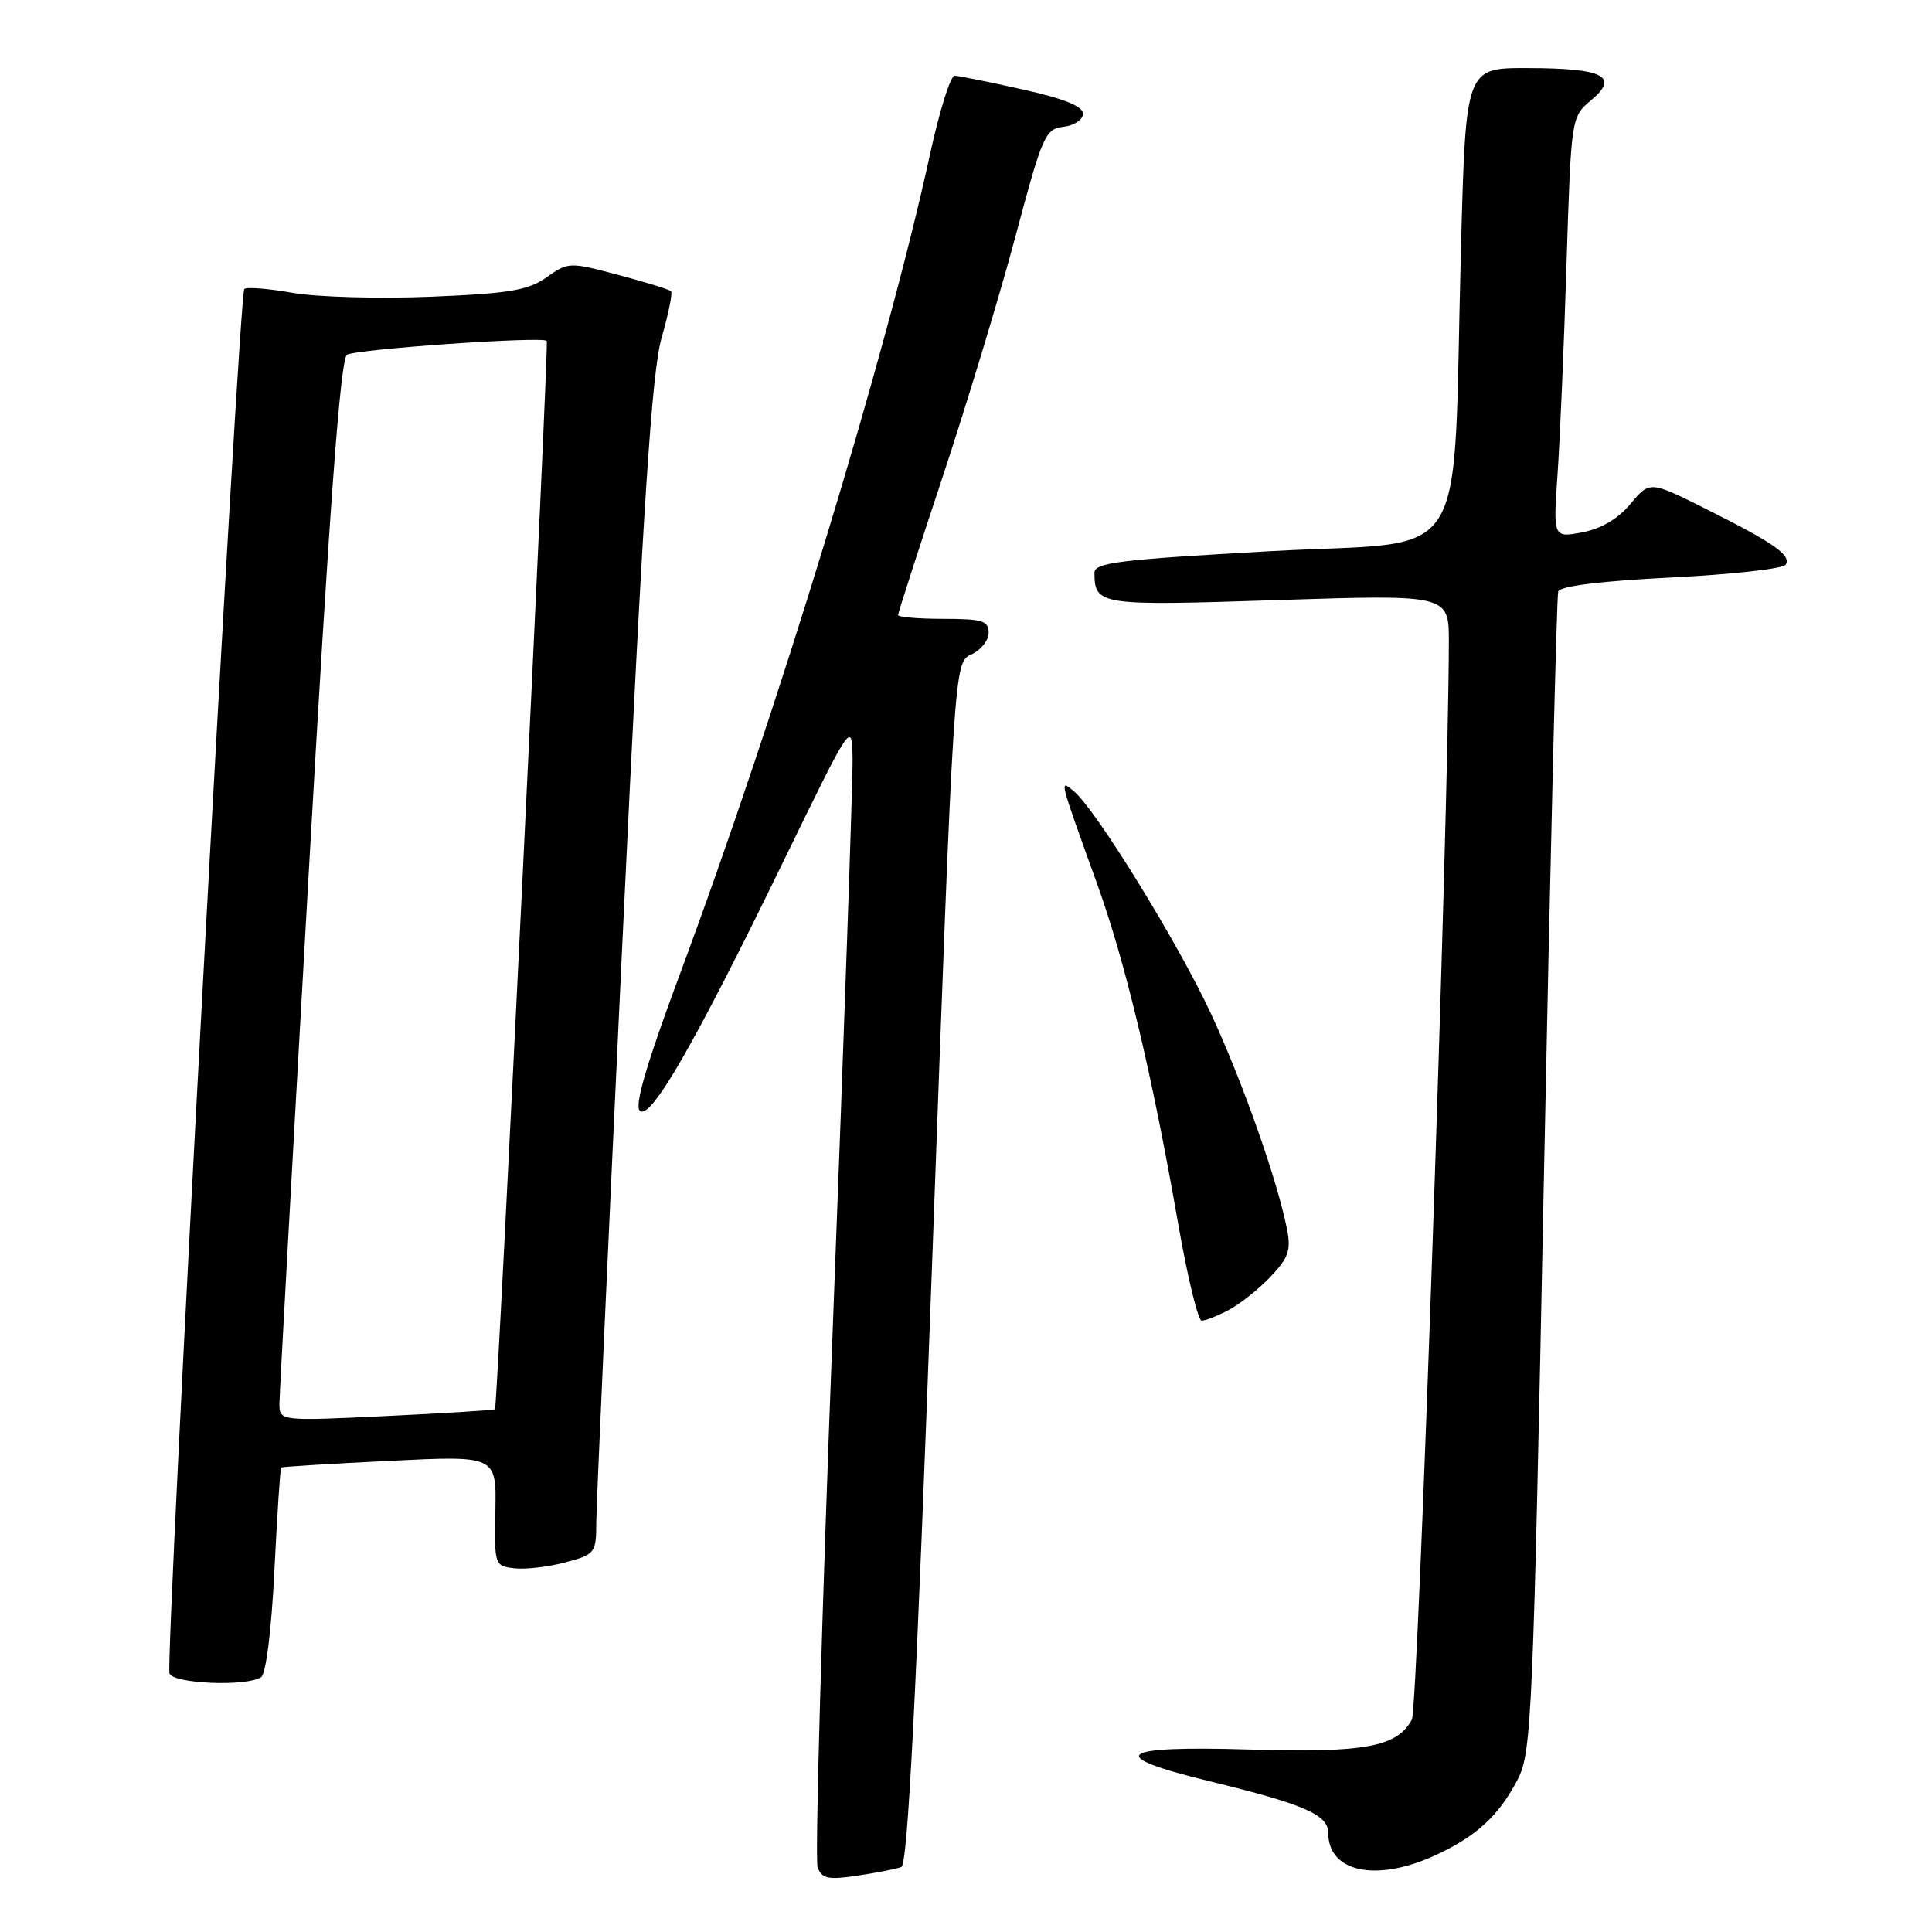 <?xml version="1.0" encoding="UTF-8" standalone="no"?>
<!DOCTYPE svg PUBLIC "-//W3C//DTD SVG 1.1//EN" "http://www.w3.org/Graphics/SVG/1.1/DTD/svg11.dtd" >
<svg xmlns="http://www.w3.org/2000/svg" xmlns:xlink="http://www.w3.org/1999/xlink" version="1.1" viewBox="0 0 256 256">
 <g >
 <path fill="currentColor"
d=" M 119.43 247.39 C 120.28 247.06 121.40 225.10 123.51 167.35 C 126.41 87.77 126.41 87.77 128.70 86.72 C 129.97 86.15 131.00 84.85 131.00 83.84 C 131.00 82.26 130.16 82.00 125.00 82.00 C 121.70 82.00 119.00 81.77 119.00 81.49 C 119.00 81.21 121.65 72.99 124.89 63.24 C 128.12 53.48 132.48 39.11 134.56 31.30 C 138.12 17.94 138.50 17.08 140.92 16.80 C 142.36 16.63 143.50 15.86 143.50 15.06 C 143.50 14.08 140.96 13.06 135.50 11.85 C 131.10 10.86 127.05 10.05 126.50 10.03 C 125.95 10.02 124.49 14.67 123.25 20.36 C 117.47 46.96 102.98 94.46 90.00 129.32 C 85.71 140.85 84.06 146.46 84.77 147.17 C 86.15 148.55 91.95 138.50 103.63 114.50 C 112.88 95.50 112.88 95.50 112.97 100.50 C 113.02 103.25 111.84 137.04 110.36 175.59 C 108.88 214.14 107.97 246.48 108.34 247.45 C 108.92 248.94 109.75 249.11 113.64 248.53 C 116.18 248.15 118.78 247.64 119.43 247.39 Z  M 190.00 245.92 C 195.59 243.38 198.63 240.59 201.13 235.73 C 202.95 232.18 203.15 227.44 204.58 155.73 C 205.42 113.80 206.27 78.99 206.47 78.37 C 206.71 77.66 212.11 76.99 221.43 76.52 C 229.45 76.12 236.28 75.36 236.61 74.83 C 237.39 73.57 235.13 71.99 226.08 67.45 C 218.61 63.71 218.61 63.71 216.05 66.76 C 214.40 68.75 212.15 70.07 209.65 70.54 C 205.80 71.26 205.80 71.26 206.38 62.88 C 206.70 58.27 207.24 45.73 207.57 35.00 C 208.19 15.50 208.19 15.50 210.84 13.27 C 214.62 10.11 212.47 9.03 202.36 9.02 C 194.22 9.00 194.22 9.00 193.59 32.75 C 192.42 76.18 195.33 71.53 168.41 73.03 C 148.24 74.15 145.00 74.55 145.02 75.91 C 145.06 80.21 145.61 80.29 169.39 79.51 C 192.00 78.78 192.00 78.78 191.98 85.14 C 191.92 109.43 187.90 226.31 187.08 227.85 C 185.13 231.49 180.84 232.28 165.49 231.82 C 147.98 231.29 146.30 232.63 160.25 236.02 C 172.83 239.08 176.00 240.46 176.00 242.88 C 176.00 248.05 182.29 249.41 190.00 245.92 Z  M 34.60 222.23 C 35.25 221.80 35.97 215.98 36.36 208.07 C 36.73 200.68 37.13 194.55 37.26 194.45 C 37.39 194.35 43.86 193.95 51.64 193.57 C 65.78 192.87 65.78 192.87 65.64 200.19 C 65.50 207.41 65.53 207.50 68.17 207.81 C 69.64 207.98 72.68 207.62 74.92 207.02 C 78.87 205.96 79.00 205.79 79.01 201.71 C 79.02 199.40 80.59 164.43 82.51 124.00 C 85.24 66.50 86.37 49.25 87.67 44.75 C 88.58 41.58 89.14 38.81 88.92 38.59 C 88.69 38.36 85.54 37.39 81.93 36.43 C 75.47 34.71 75.31 34.71 72.43 36.74 C 69.97 38.48 67.50 38.89 57.05 39.32 C 50.20 39.60 41.97 39.37 38.75 38.80 C 35.53 38.23 32.66 38.01 32.37 38.30 C 31.65 39.02 21.86 220.18 22.46 221.75 C 22.98 223.11 32.70 223.51 34.60 222.23 Z  M 162.80 173.59 C 164.28 172.81 166.78 170.83 168.35 169.18 C 170.74 166.66 171.09 165.65 170.53 162.84 C 169.22 156.28 164.65 143.35 160.47 134.34 C 156.11 124.95 145.17 107.21 142.28 104.83 C 140.35 103.25 140.29 103.01 145.37 117.11 C 149.13 127.53 152.64 142.24 156.13 162.25 C 157.36 169.26 158.75 175.00 159.23 175.00 C 159.71 175.00 161.31 174.37 162.80 173.59 Z  M 37.03 185.90 C 37.04 184.58 38.79 152.96 40.91 115.63 C 43.67 66.97 45.11 47.55 45.98 47.01 C 47.20 46.26 71.92 44.54 72.45 45.17 C 72.75 45.53 65.92 186.35 65.59 186.73 C 65.47 186.85 58.99 187.26 51.19 187.63 C 37.00 188.31 37.00 188.31 37.03 185.90 Z "/>
</g>
</svg>